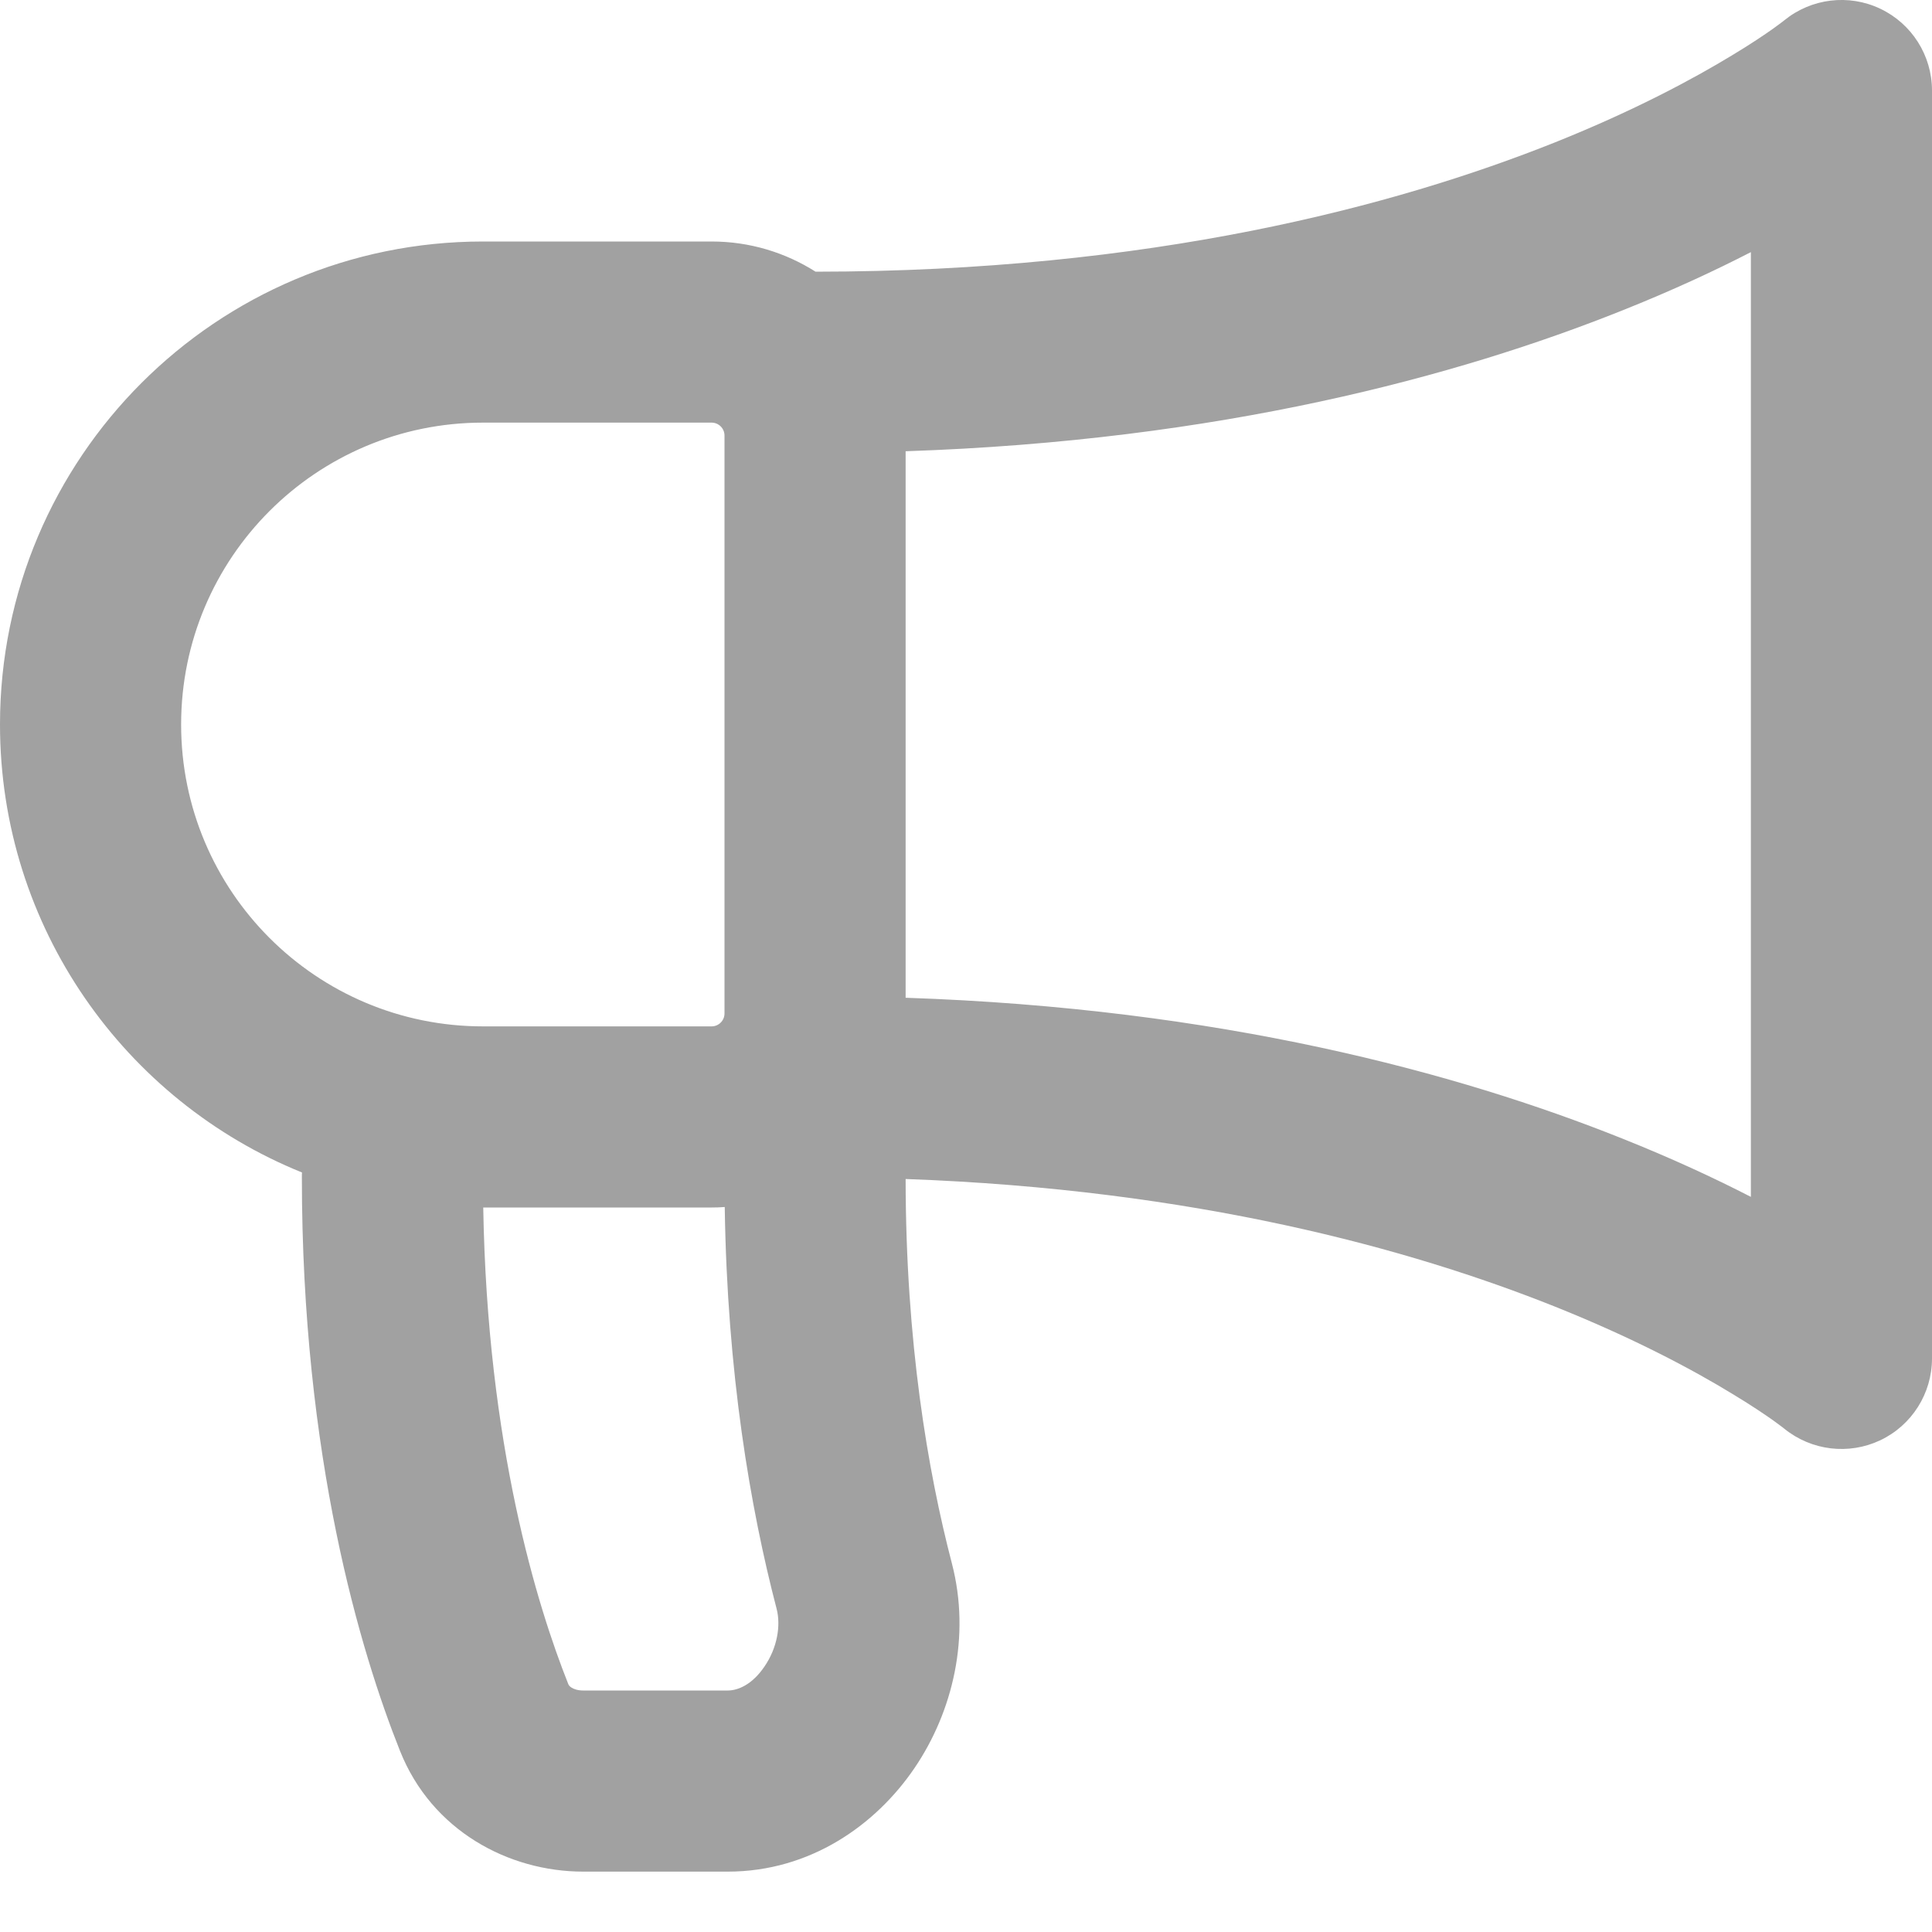 <svg width="16" height="16" viewBox="0 0 16 16" fill="none" xmlns="http://www.w3.org/2000/svg">
<path fill-rule="evenodd" clip-rule="evenodd" d="M15.571 0.072C15.833 0.196 16 0.46 16 0.75L14.777 0.168V0.168L14.778 0.167C14.778 0.167 14.778 0.168 14.777 0.168L14.762 0.18C14.747 0.191 14.722 0.21 14.686 0.236C14.614 0.287 14.499 0.365 14.341 0.46C14.026 0.651 13.54 0.914 12.878 1.179C11.556 1.707 9.527 2.249 6.754 2.25C6.505 2.092 6.21 2 5.893 2H4C1.791 2 0 3.791 0 6C0 7.679 1.035 9.117 2.501 9.71C2.5 9.723 2.5 9.736 2.5 9.75C2.5 12.069 2.986 13.681 3.313 14.501C3.575 15.159 4.21 15.5 4.83 15.5H6.027C6.712 15.5 7.255 15.111 7.573 14.643C7.89 14.177 8.041 13.553 7.883 12.947C7.683 12.18 7.501 11.112 7.5 9.764C9.894 9.85 11.677 10.341 12.878 10.821C13.54 11.086 14.026 11.348 14.341 11.54C14.499 11.635 14.614 11.713 14.686 11.764C14.722 11.79 14.747 11.809 14.762 11.82L14.777 11.832L14.777 11.832C15.002 12.014 15.31 12.051 15.571 11.928C15.833 11.804 16 11.54 16 11.25V0.75L14.777 0.168L14.777 0.168C15.001 -0.014 15.31 -0.052 15.571 0.072ZM4.002 10C4.035 11.969 4.451 13.306 4.706 13.946C4.71 13.956 4.717 13.966 4.733 13.976C4.752 13.988 4.784 14 4.83 14H6.027C6.11 14 6.229 13.953 6.332 13.8C6.438 13.645 6.467 13.461 6.432 13.325C6.214 12.49 6.022 11.374 6.002 9.996C5.966 9.999 5.929 10 5.893 10H4.002ZM7.5 8.263C10.101 8.35 12.073 8.884 13.435 9.429C13.846 9.593 14.201 9.758 14.5 9.912V2.088C14.201 2.242 13.846 2.407 13.435 2.571C12.073 3.116 10.101 3.65 7.5 3.737V8.263ZM14.777 0.168L14.776 0.169L14.777 0.168V0.168ZM1.5 6C1.5 4.619 2.619 3.5 4 3.5H5.893C5.952 3.5 6 3.548 6 3.607V8.393C6 8.452 5.952 8.5 5.893 8.5H4C2.619 8.5 1.5 7.381 1.5 6Z" fill="#A1A1A1"/>
</svg>
